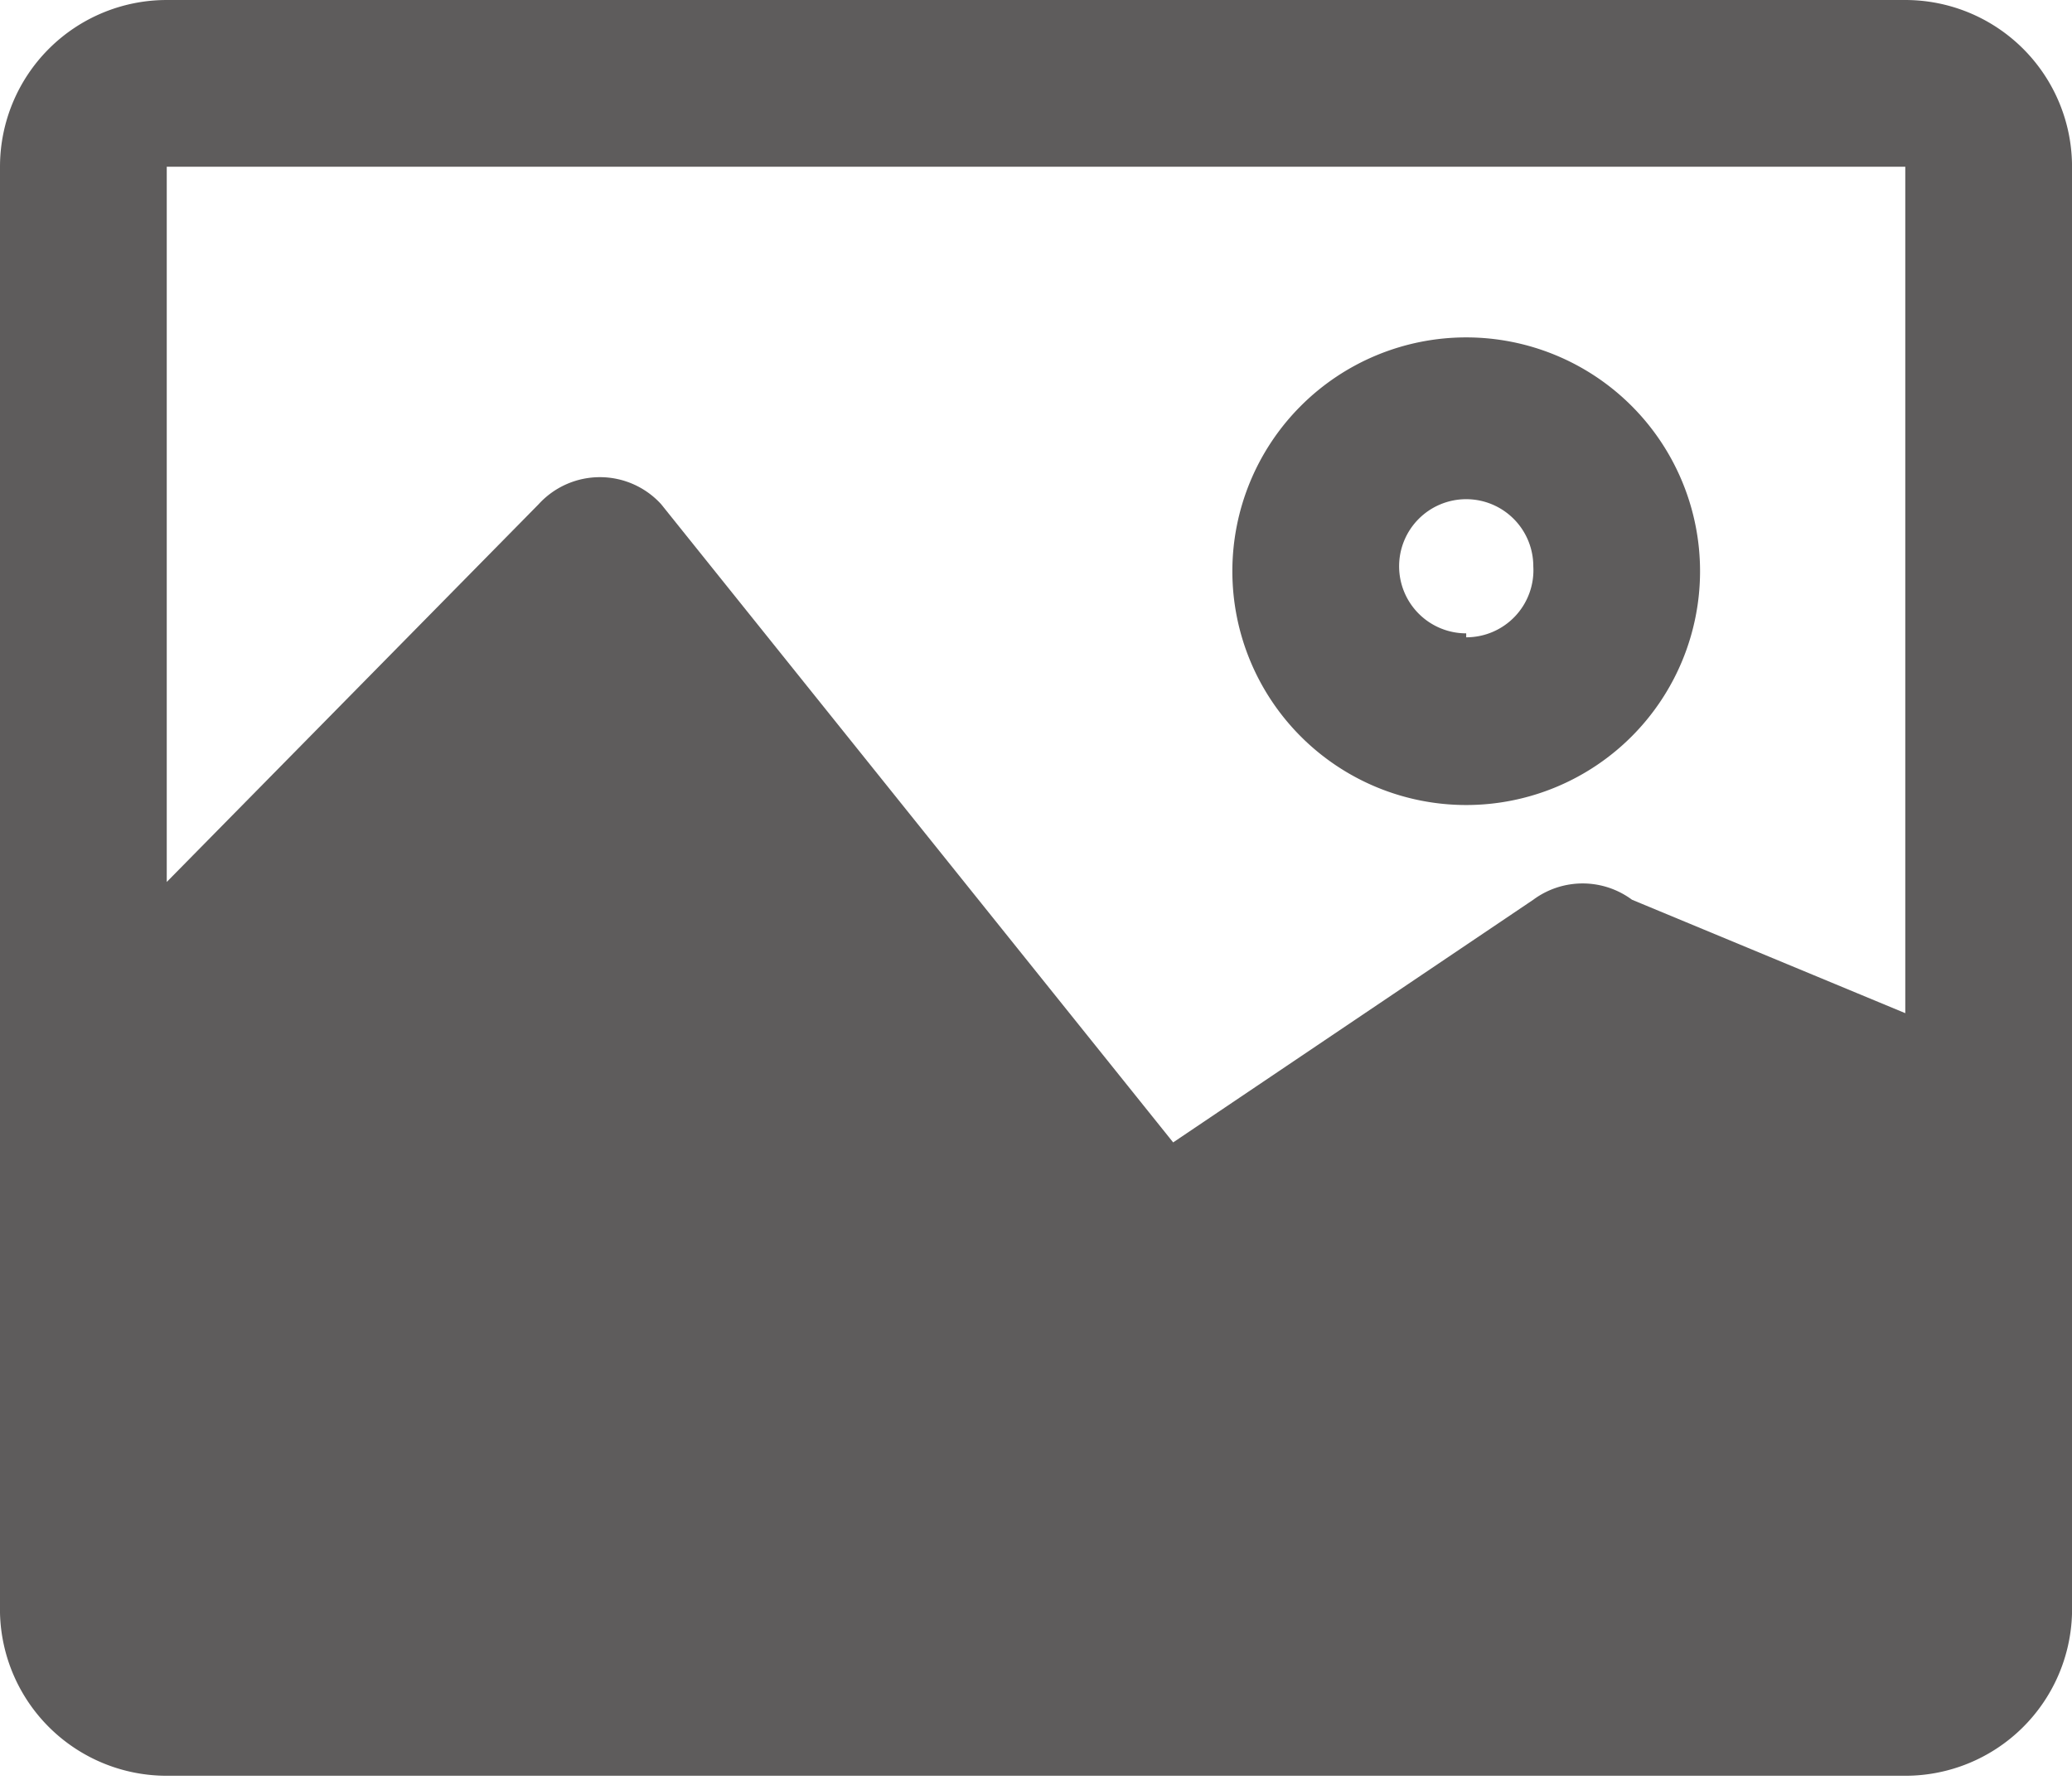 <?xml version="1.0" standalone="no"?><!DOCTYPE svg PUBLIC "-//W3C//DTD SVG 1.1//EN" "http://www.w3.org/Graphics/SVG/1.1/DTD/svg11.dtd"><svg t="1697721464731" class="icon" viewBox="0 0 1192 1024" version="1.1" xmlns="http://www.w3.org/2000/svg" p-id="1528" xmlns:xlink="http://www.w3.org/1999/xlink" width="232.812" height="200"><path d="M1096.089 0H95.929A95.929 95.929 0 0 0 0 95.929v832.142A95.929 95.929 0 0 0 95.929 1021.729h1000.16A95.929 95.929 0 0 0 1192.018 928.071V95.929A95.929 95.929 0 0 0 1096.089 0z m-157.233 517.676a47.681 47.681 0 0 0-56.763 0l-207.184 139.636L380.31 290.058a47.681 47.681 0 0 0-70.386 0L95.929 507.459V95.929h1000.16v487.024z" fill="#5E5C5C" p-id="1529"></path><path d="M843.494 194.129a134.528 134.528 0 1 0 134.528 134.528 134.528 134.528 0 0 0-134.528-134.528z m0 170.288a38.599 38.599 0 1 1 38.599-38.599 38.599 38.599 0 0 1-38.599 40.869z" fill="#5E5C5C" p-id="1530"></path></svg>